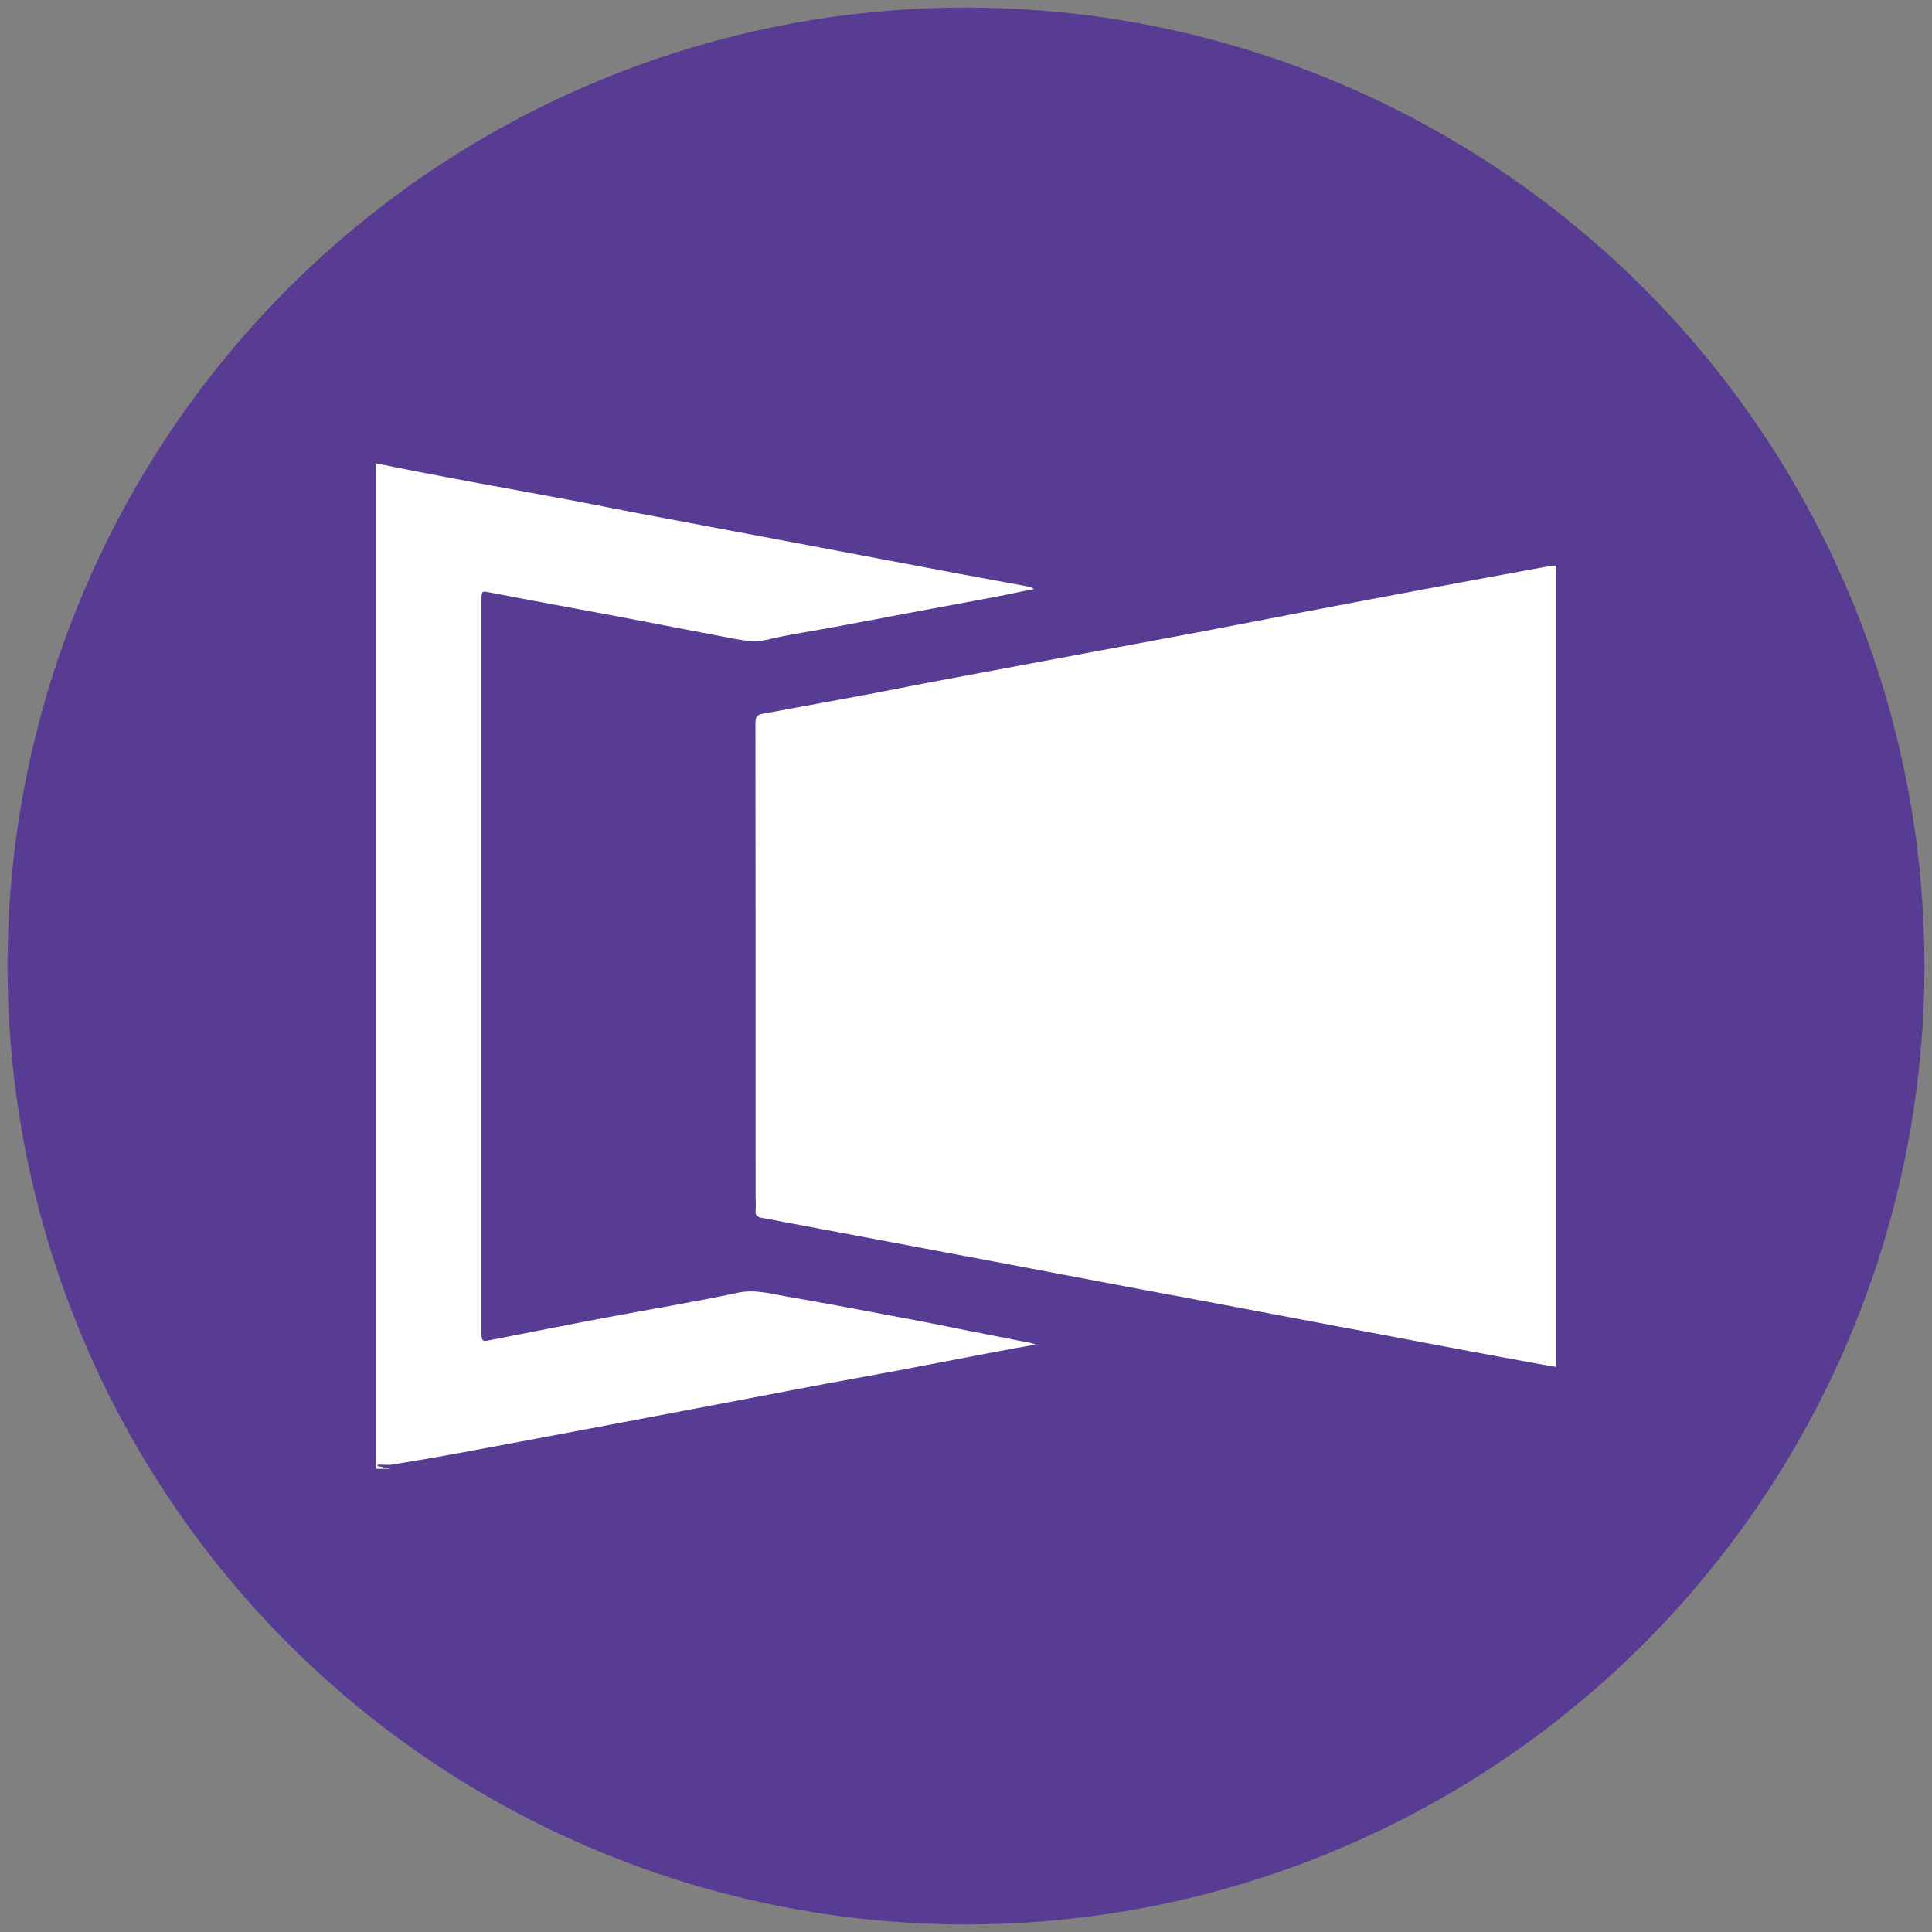 <?xml version="1.0" encoding="UTF-8"?><svg id="Layer_1" xmlns="http://www.w3.org/2000/svg" viewBox="0 0 128 128"><rect x="0" y="0" width="128" height="128" fill="#808080" stroke="none"/><defs><style>.cls-1{fill:#fff;}.cls-2{fill:#583b92;}</style></defs><circle class="cls-2" cx="64" cy="64" r="63.5"/><g id="MBL"><path class="cls-1" d="m24.89,30.69c.82.17,1.65.34,2.47.5,1.46.28,2.92.56,4.38.83,2.17.4,4.34.79,6.51,1.2,1.39.26,2.78.55,4.17.81,3.26.62,6.52,1.22,9.78,1.84,3.81.72,7.62,1.44,11.43,2.16,1.5.28,3,.55,4.5.83.12.02.24.06.37.16-.85.17-1.69.36-2.54.52-1.72.33-3.44.64-5.16.96-1.84.35-3.68.7-5.52,1.04-1.49.28-2.99.49-4.45.84-.74.18-1.42.08-2.13-.05-2.57-.49-5.14-.99-7.72-1.48-1.86-.35-3.73-.69-5.6-1.04-1-.19-2-.38-2.99-.57-.45-.09-.48-.07-.49.4,0,.75,0,1.5,0,2.25,0,15.42,0,30.84,0,46.26,0,.08,0,.16,0,.24.02.45.07.5.5.41,2.53-.49,5.06-1,7.6-1.48,2.96-.56,5.93-1.04,8.87-1.67,1.12-.24,2.12.05,3.16.23,2.7.47,5.39.98,8.09,1.49,1.41.26,2.81.55,4.21.83,1.33.26,2.65.52,3.98.78.06.01.12.04.3.1-1.01.18-1.9.34-2.79.51-2.08.39-4.15.8-6.23,1.19-1.58.3-3.16.58-4.73.87-2.21.41-4.41.84-6.62,1.26-1.71.32-3.41.65-5.12.97-1.64.31-3.28.62-4.92.93-2.56.48-5.12.97-7.69,1.44-1.5.28-3,.53-4.5.78-.32.05-.66,0-.98,0l-.02.1c.29.06.58.12.87.18h-.97c0-22.21,0-44.41,0-66.62Z"/><path class="cls-1" d="m103.11,37.47v53.09c-.23-.04-.43-.06-.64-.1-1.97-.36-3.94-.72-5.91-1.09-1.71-.32-3.41-.65-5.12-.97-1.72-.32-3.44-.64-5.16-.97-1.69-.32-3.39-.64-5.08-.96-1.73-.33-3.47-.65-5.2-.97-1.69-.32-3.39-.64-5.08-.96-1.71-.32-3.41-.65-5.12-.97-2.85-.54-5.7-1.07-8.55-1.61-1.72-.32-3.44-.65-5.16-.97-.55-.1-1.1-.21-1.65-.31-.28-.05-.41-.17-.38-.48.03-.32,0-.64,0-.96,0-10.45,0-20.89-.01-31.34,0-.42.14-.56.52-.62,2.47-.45,4.95-.91,7.42-1.37,1.39-.26,2.78-.55,4.18-.81,2.29-.43,4.58-.85,6.86-1.28,3.59-.67,7.18-1.34,10.77-2.01,2.17-.41,4.33-.84,6.5-1.25,2.68-.51,5.36-1.02,8.04-1.52,2.8-.52,5.6-1.04,8.4-1.55.12-.02.24-.01.4-.02Z"/></g></svg>